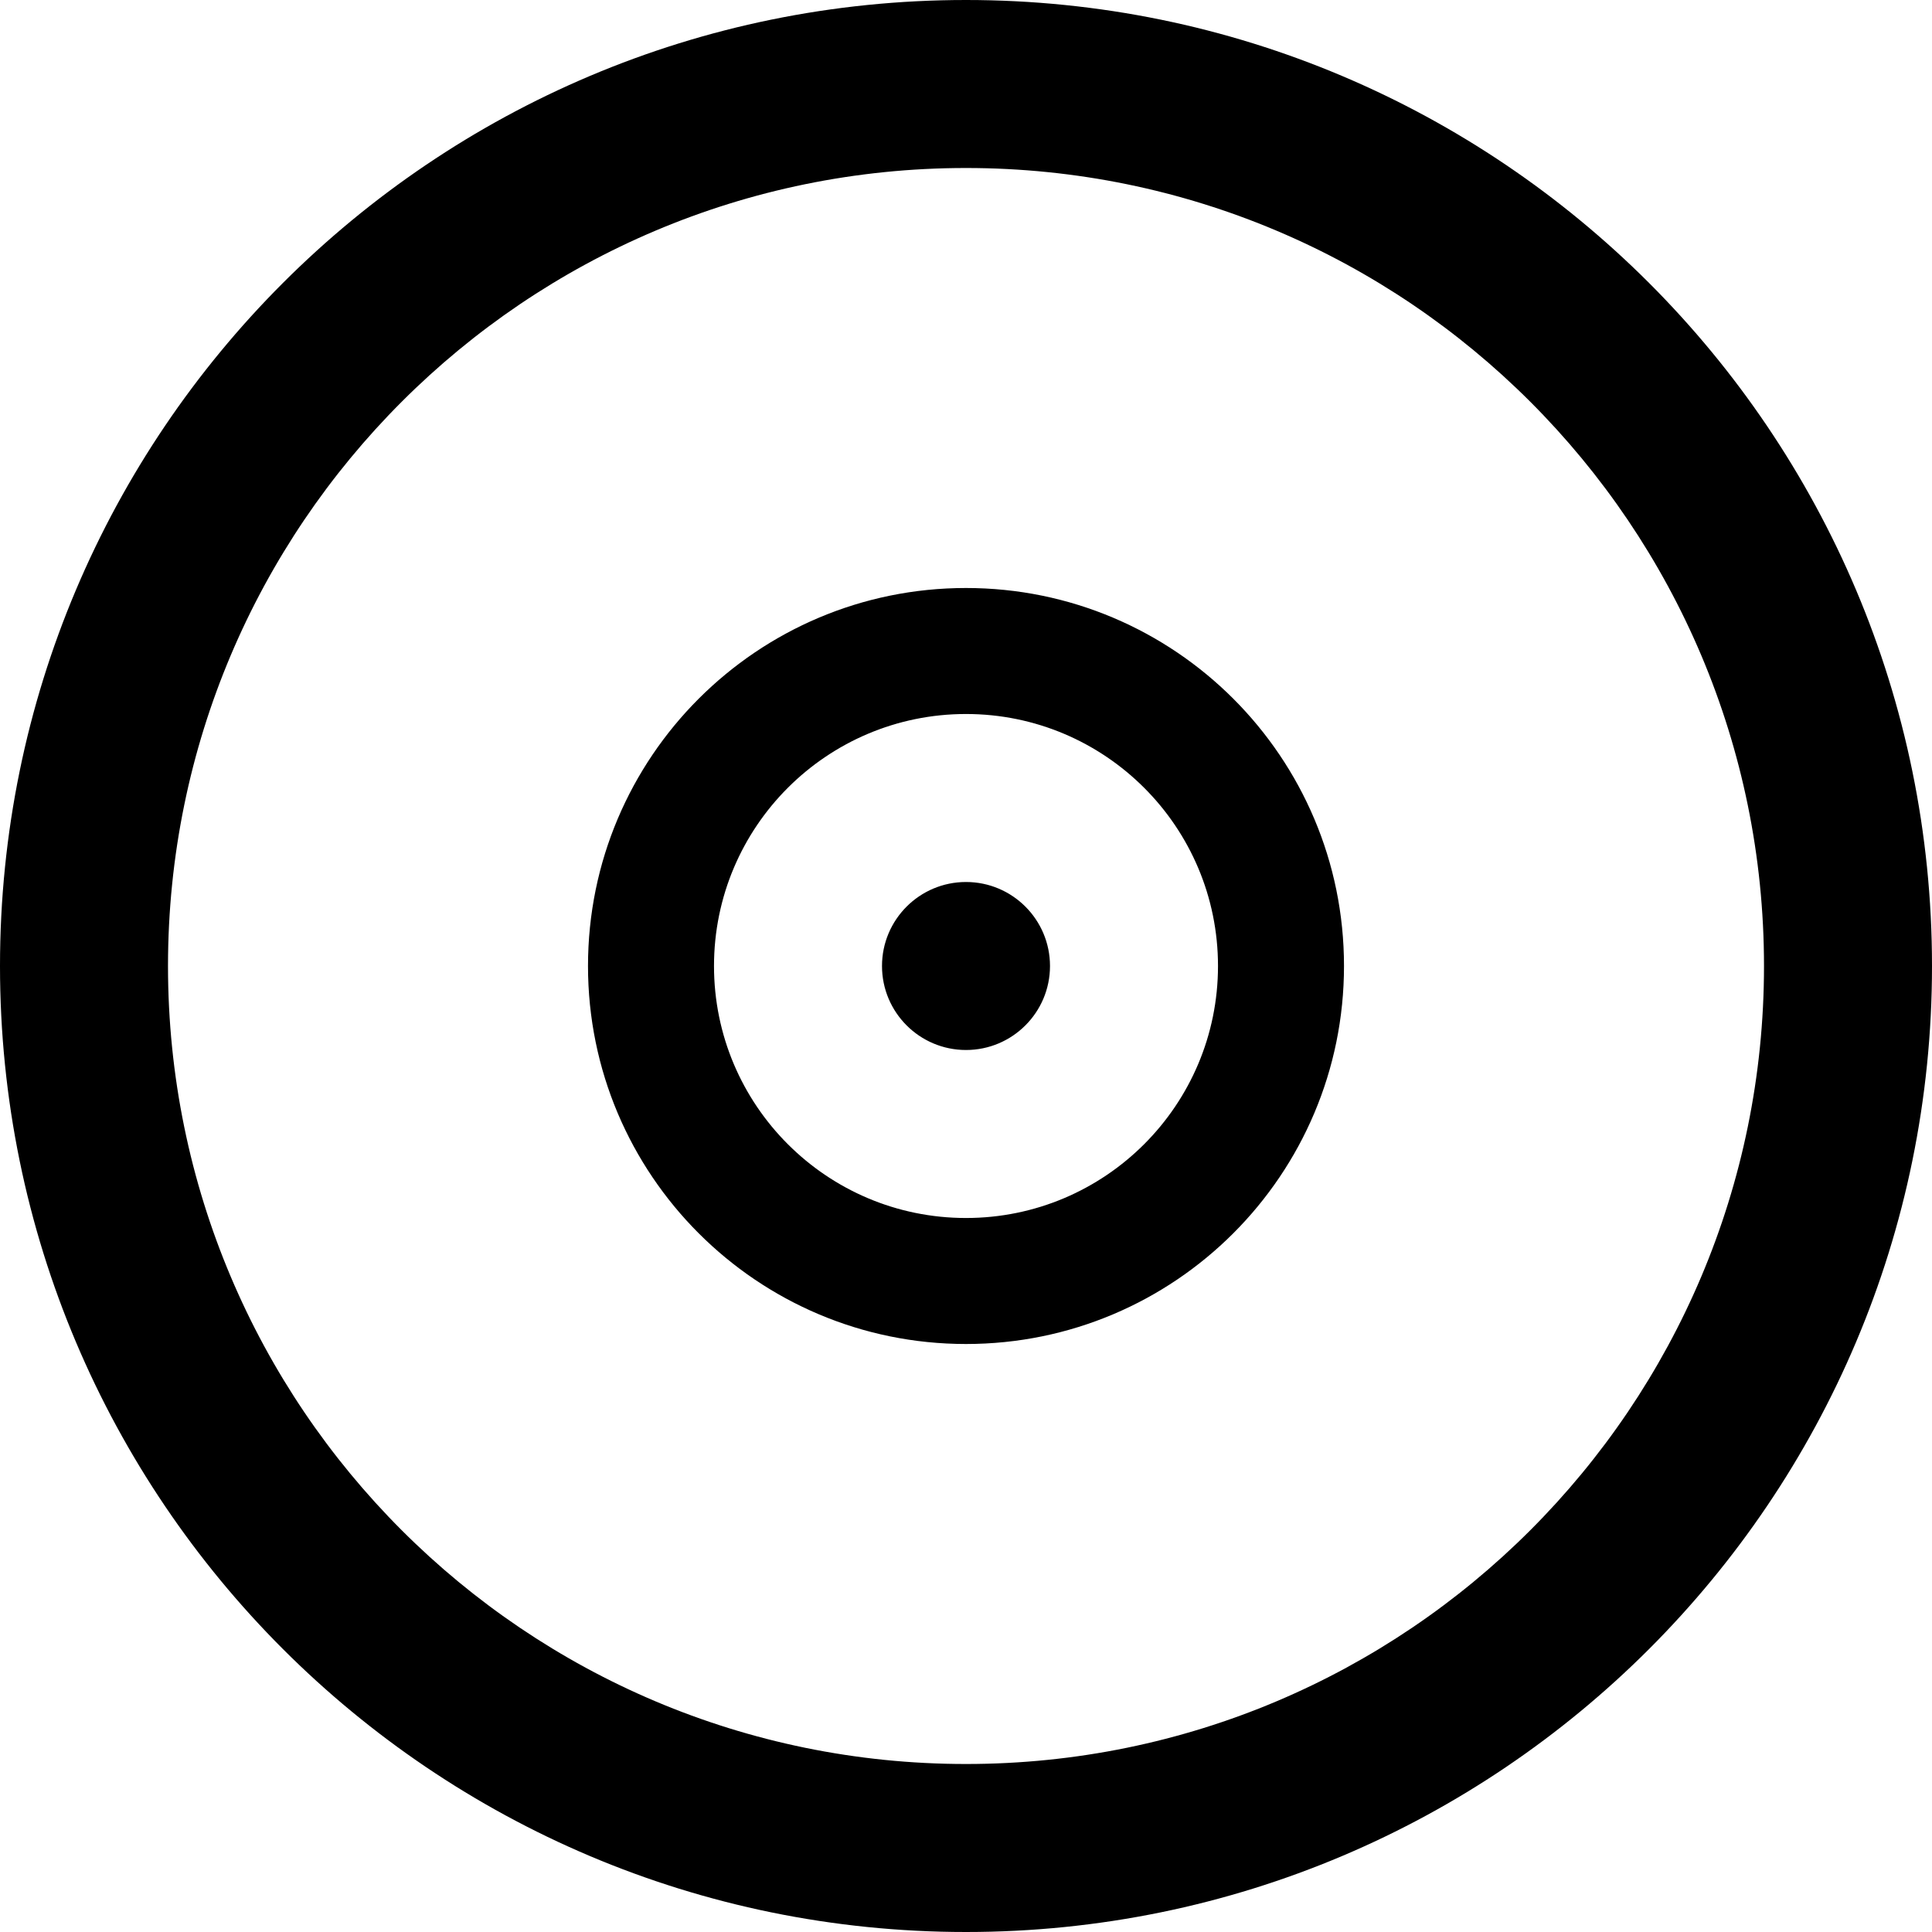 <?xml version="1.0" encoding="iso-8859-1"?>
<!-- Generator: Adobe Illustrator 16.0.4, SVG Export Plug-In . SVG Version: 6.00 Build 0)  -->
<!DOCTYPE svg PUBLIC "-//W3C//DTD SVG 1.1//EN" "http://www.w3.org/Graphics/SVG/1.1/DTD/svg11.dtd">
<svg version="1.1" id="Capa_1" xmlns="http://www.w3.org/2000/svg" xmlns:xlink="http://www.w3.org/1999/xlink" x="0px" y="0px"
	 width="46px" height="46px" viewBox="0 0 46 46" style="enable-background:new 0 0 46 46;" xml:space="preserve">
<g id="Target">
	<g>
		<path d="M23,14c-4.971,0-9,4.029-9,9s4.029,9,9,9s9-4.029,9-9S27.971,14,23,14z M23,29c-3.313,0-6-2.687-6-6s2.687-6,6-6
			s6,2.687,6,6S26.313,29,23,29z M23,0C10.298,0,0,10.298,0,23s10.298,23,23,23s23-10.298,23-23S35.702,0,23,0z M23,42
			C12.507,42,4,33.493,4,23S12.507,4,23,4s19,8.507,19,19S33.493,42,23,42z M23,21c-1.104,0-2,0.896-2,2s0.896,2,2,2s2-0.896,2-2
			S24.104,21,23,21z"/>
	</g>
</g>
<g>
</g>
<g>
</g>
<g>
</g>
<g>
</g>
<g>
</g>
<g>
</g>
<g>
</g>
<g>
</g>
<g>
</g>
<g>
</g>
<g>
</g>
<g>
</g>
<g>
</g>
<g>
</g>
<g>
</g>
</svg>
